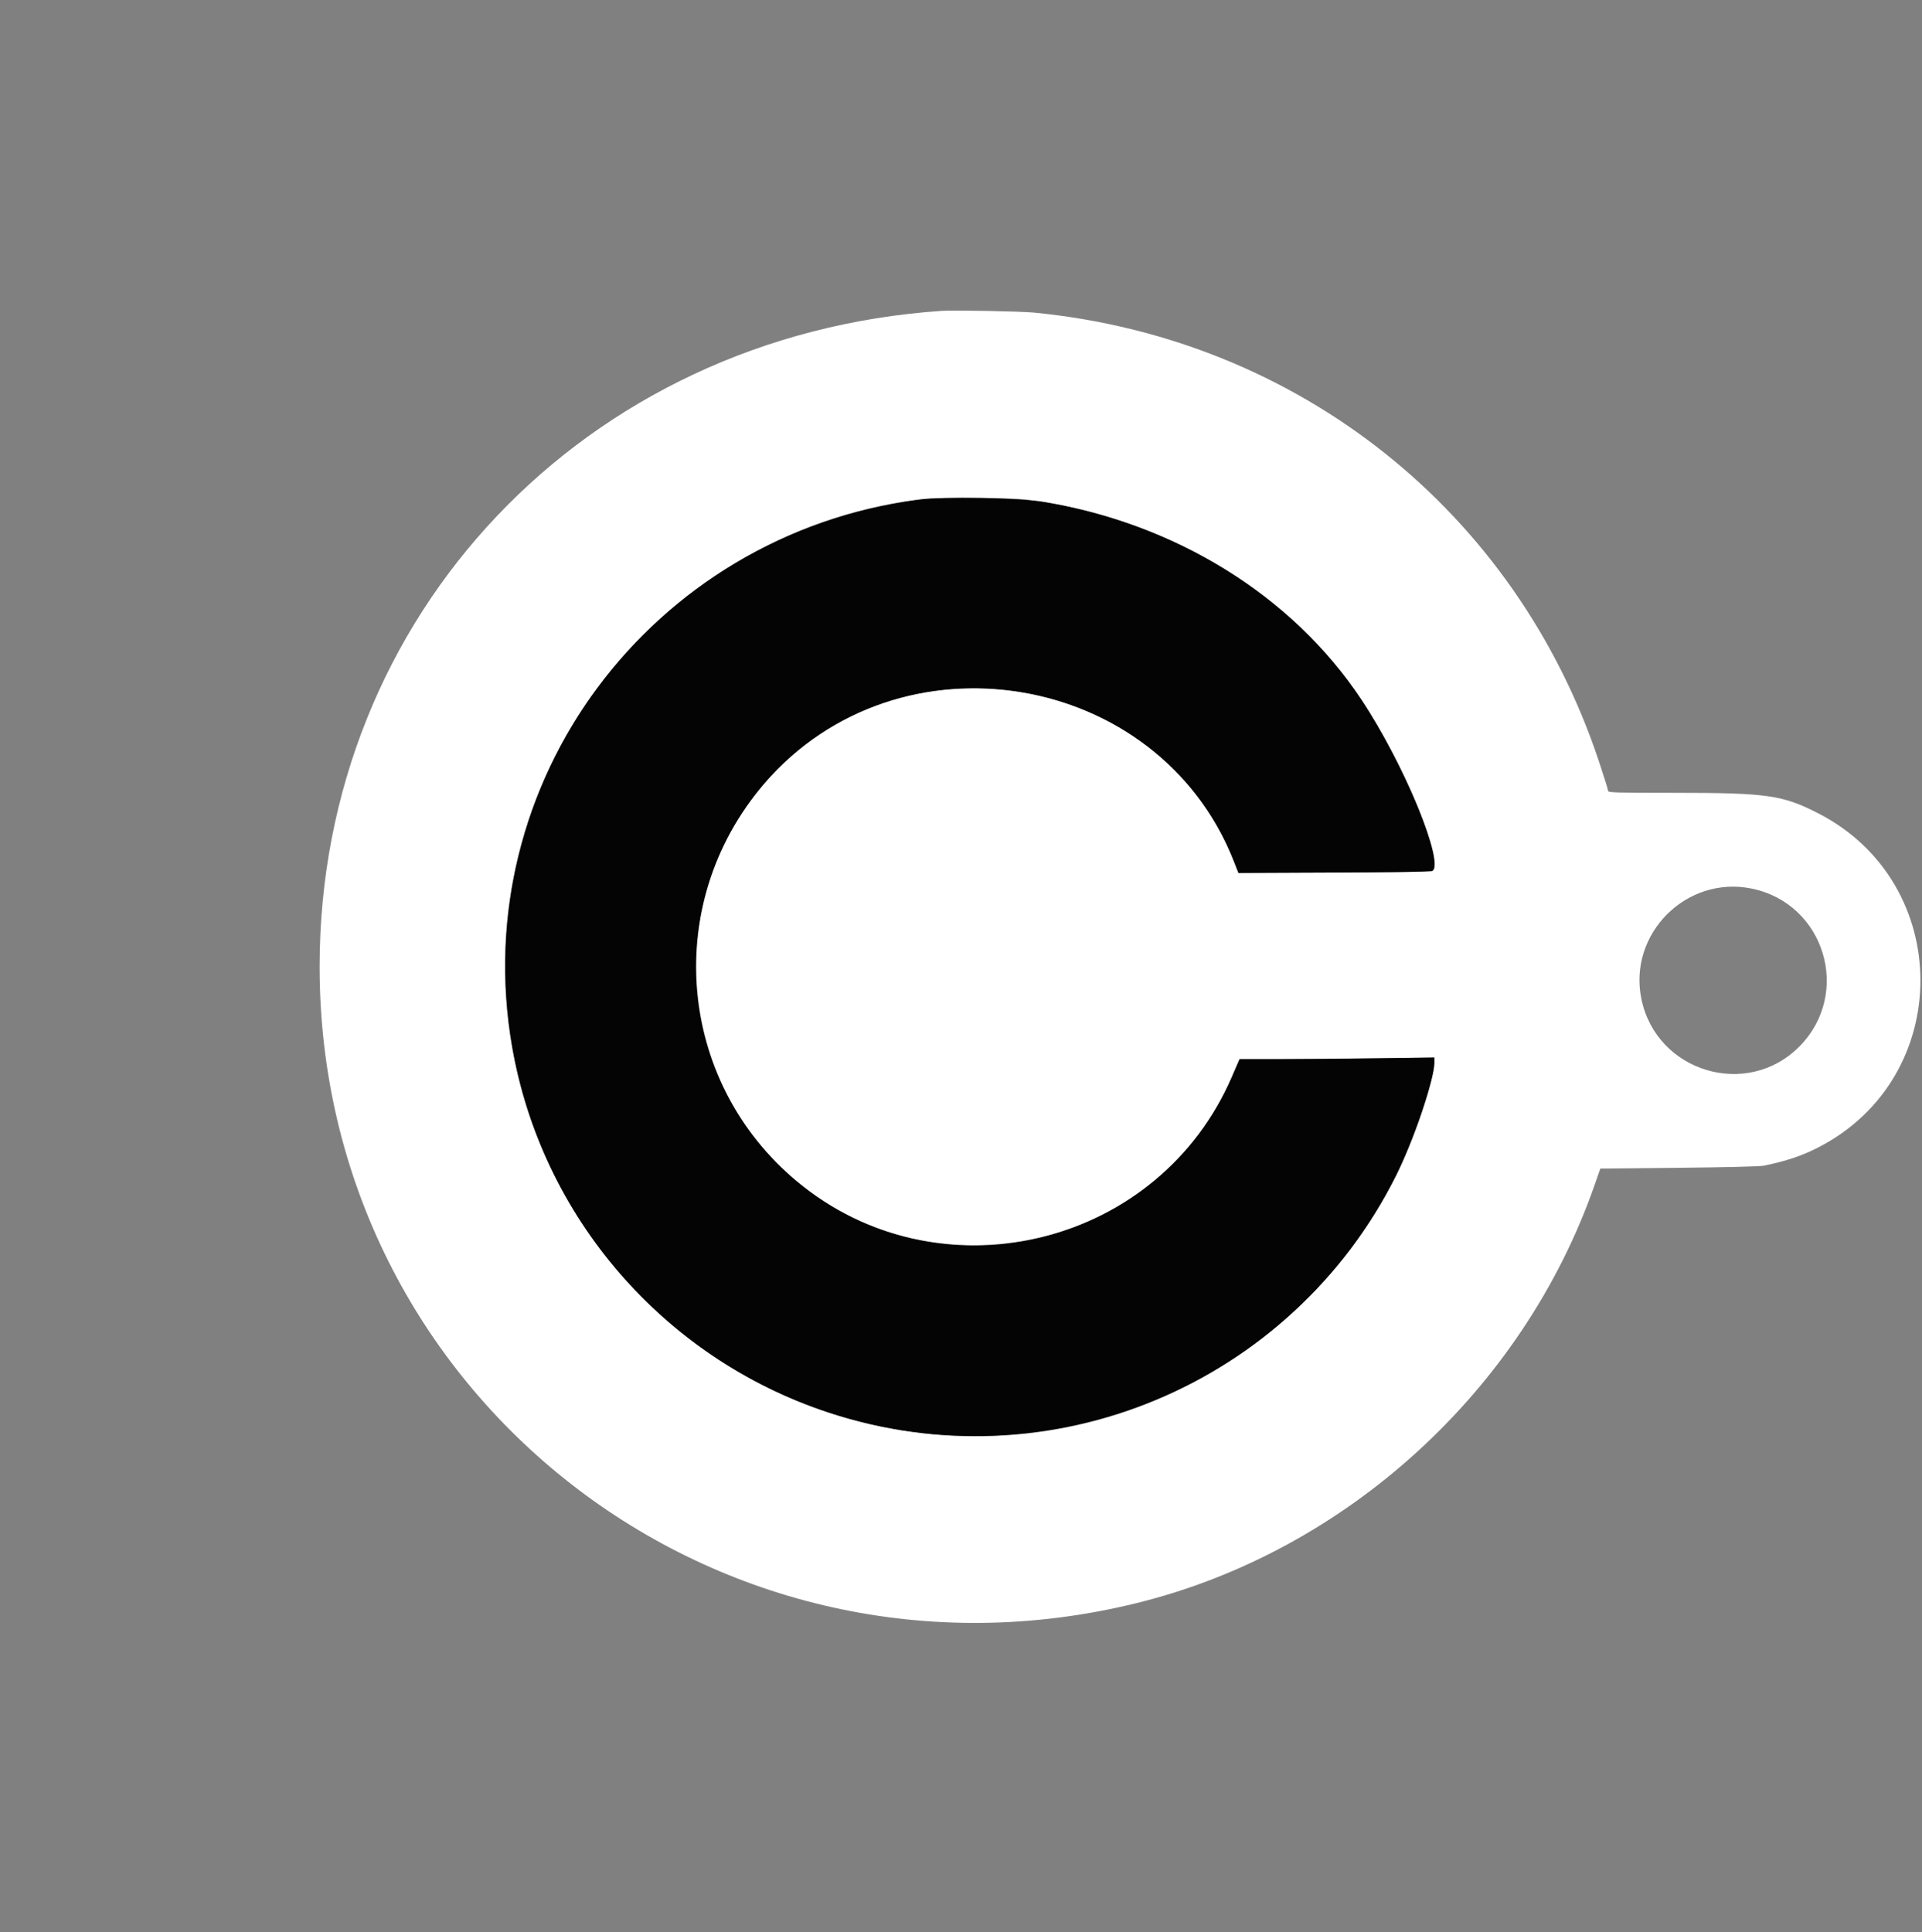 <svg id="svg" xmlns="http://www.w3.org/2000/svg" xmlns:xlink="http://www.w3.org/1999/xlink" width="400" height="402.082" viewBox="0, 0, 400,402.082">
<rect x="0" y="0" width="400" height="402.082" fill="#808080" stroke="none"/>
<g id="svgg">
<path id="shape" d="M195.966 64.697 C 121.775 69.754,66.515 128.013,66.515 201.171 C 66.515 290.392,149.564 355.073,236.584 333.624 C 280.166 322.882,316.907 289.357,331.830 246.714 L 333.060 243.201 349.419 243.038 C 359.085 242.942,366.310 242.764,367.079 242.603 C 371.813 241.616,374.961 240.563,378.336 238.839 C 406.784 224.308,406.784 183.760,378.336 169.229 C 370.965 165.464,367.726 165.002,348.666 164.999 C 336.291 164.997,334.678 164.951,334.678 164.599 C 334.678 164.380,333.811 161.599,332.753 158.418 C 315.422 106.366,270.190 70.435,215.224 65.058 C 212.415 64.783,198.520 64.522,195.966 64.697 M213.585 103.974 C 241.715 107.602,266.810 122.094,281.773 143.353 C 290.241 155.384,298.504 173.592,298.504 180.222 C 298.504 181.539,298.857 181.515,277.665 181.598 L 257.736 181.676 257.001 179.778 C 242.074 141.224,191.352 130.707,161.866 160.052 C 141.410 180.412,139.176 213.061,156.654 236.253 C 183.283 271.589,238.563 264.872,256.353 224.138 L 257.972 220.429 263.751 220.429 C 266.930 220.429,276.049 220.352,284.017 220.257 L 298.504 220.084 298.504 221.269 C 298.504 222.645,297.626 226.168,296.124 230.816 C 281.130 277.228,234.811 305.557,186.988 297.566 C 127.806 287.677,91.188 227.159,110.081 170.462 C 122.075 134.465,154.436 108.179,192.062 103.870 C 195.604 103.464,210.176 103.535,213.585 103.974 M364.552 184.927 C 379.759 188.044,385.420 206.706,374.513 217.762 C 363.627 228.797,344.720 223.123,341.595 207.883 C 338.815 194.322,350.991 182.146,364.552 184.927 " stroke="none" fill="#fff" fill-rule="evenodd"></path>
<path id="background" d="M0.000 201.041 L 0.000 402.082 200.000 402.082 L 400.000 402.082 400.000 201.041 L 400.000 0.000 200.000 0.000 L 0.000 0.000 0.000 201.041 M215.224 65.058 C 270.190 70.435,315.422 106.366,332.753 158.418 C 333.811 161.599,334.678 164.380,334.678 164.599 C 334.678 164.951,336.291 164.997,348.666 164.999 C 367.726 165.002,370.965 165.464,378.336 169.229 C 406.784 183.760,406.784 224.308,378.336 238.839 C 374.961 240.563,371.813 241.616,367.079 242.603 C 366.310 242.764,359.085 242.942,349.419 243.038 L 333.060 243.201 331.830 246.714 C 305.076 323.163,216.481 359.602,143.526 324.165 C 74.829 290.795,46.622 207.704,80.933 139.779 C 103.221 95.655,145.368 68.146,195.966 64.697 C 198.520 64.522,212.415 64.783,215.224 65.058 M144.768 201.692 C 144.768 202.336,144.819 202.599,144.881 202.277 C 144.943 201.955,144.943 201.428,144.881 201.106 C 144.819 200.784,144.768 201.047,144.768 201.692 M279.961 220.357 C 280.426 220.415,281.187 220.415,281.653 220.357 C 282.118 220.300,281.737 220.252,280.807 220.252 C 279.876 220.252,279.496 220.300,279.961 220.357 " stroke="none" fill="#fff" opacity="0.0" fill-rule="evenodd"></path>
<path id="letter" d="M191.232 103.982 C 135.374 111.389,97.135 162.800,106.585 217.787 C 112.676 253.227,138.046 282.588,172.396 293.950 C 218.404 309.169,268.783 288.154,290.547 244.666 C 294.111 237.545,298.504 224.614,298.504 221.245 L 298.504 220.084 286.359 220.257 C 279.680 220.352,270.560 220.429,266.092 220.429 L 257.969 220.429 256.354 224.178 C 241.376 258.951,197.009 270.298,167.223 246.974 C 140.921 226.377,137.257 188.503,159.102 163.008 C 186.900 130.566,241.215 139.534,256.743 179.130 L 257.744 181.682 277.668 181.598 C 288.627 181.552,297.798 181.415,298.048 181.295 C 300.845 179.952,292.110 158.783,283.323 145.608 C 268.953 124.063,244.725 108.987,217.176 104.449 C 211.984 103.593,196.291 103.311,191.232 103.982 " stroke="none" fill="#040404" fill-rule="evenodd"></path>
<path id="hole" d="M356.799 184.921 C 341.584 188.200,335.998 206.719,346.892 217.762 C 357.778 228.797,376.686 223.123,379.810 207.883 C 382.588 194.335,370.249 182.023,356.799 184.921 " stroke="none" fill="#fff" opacity="0.0" fill-rule="evenodd"></path>
</g>
</svg>
